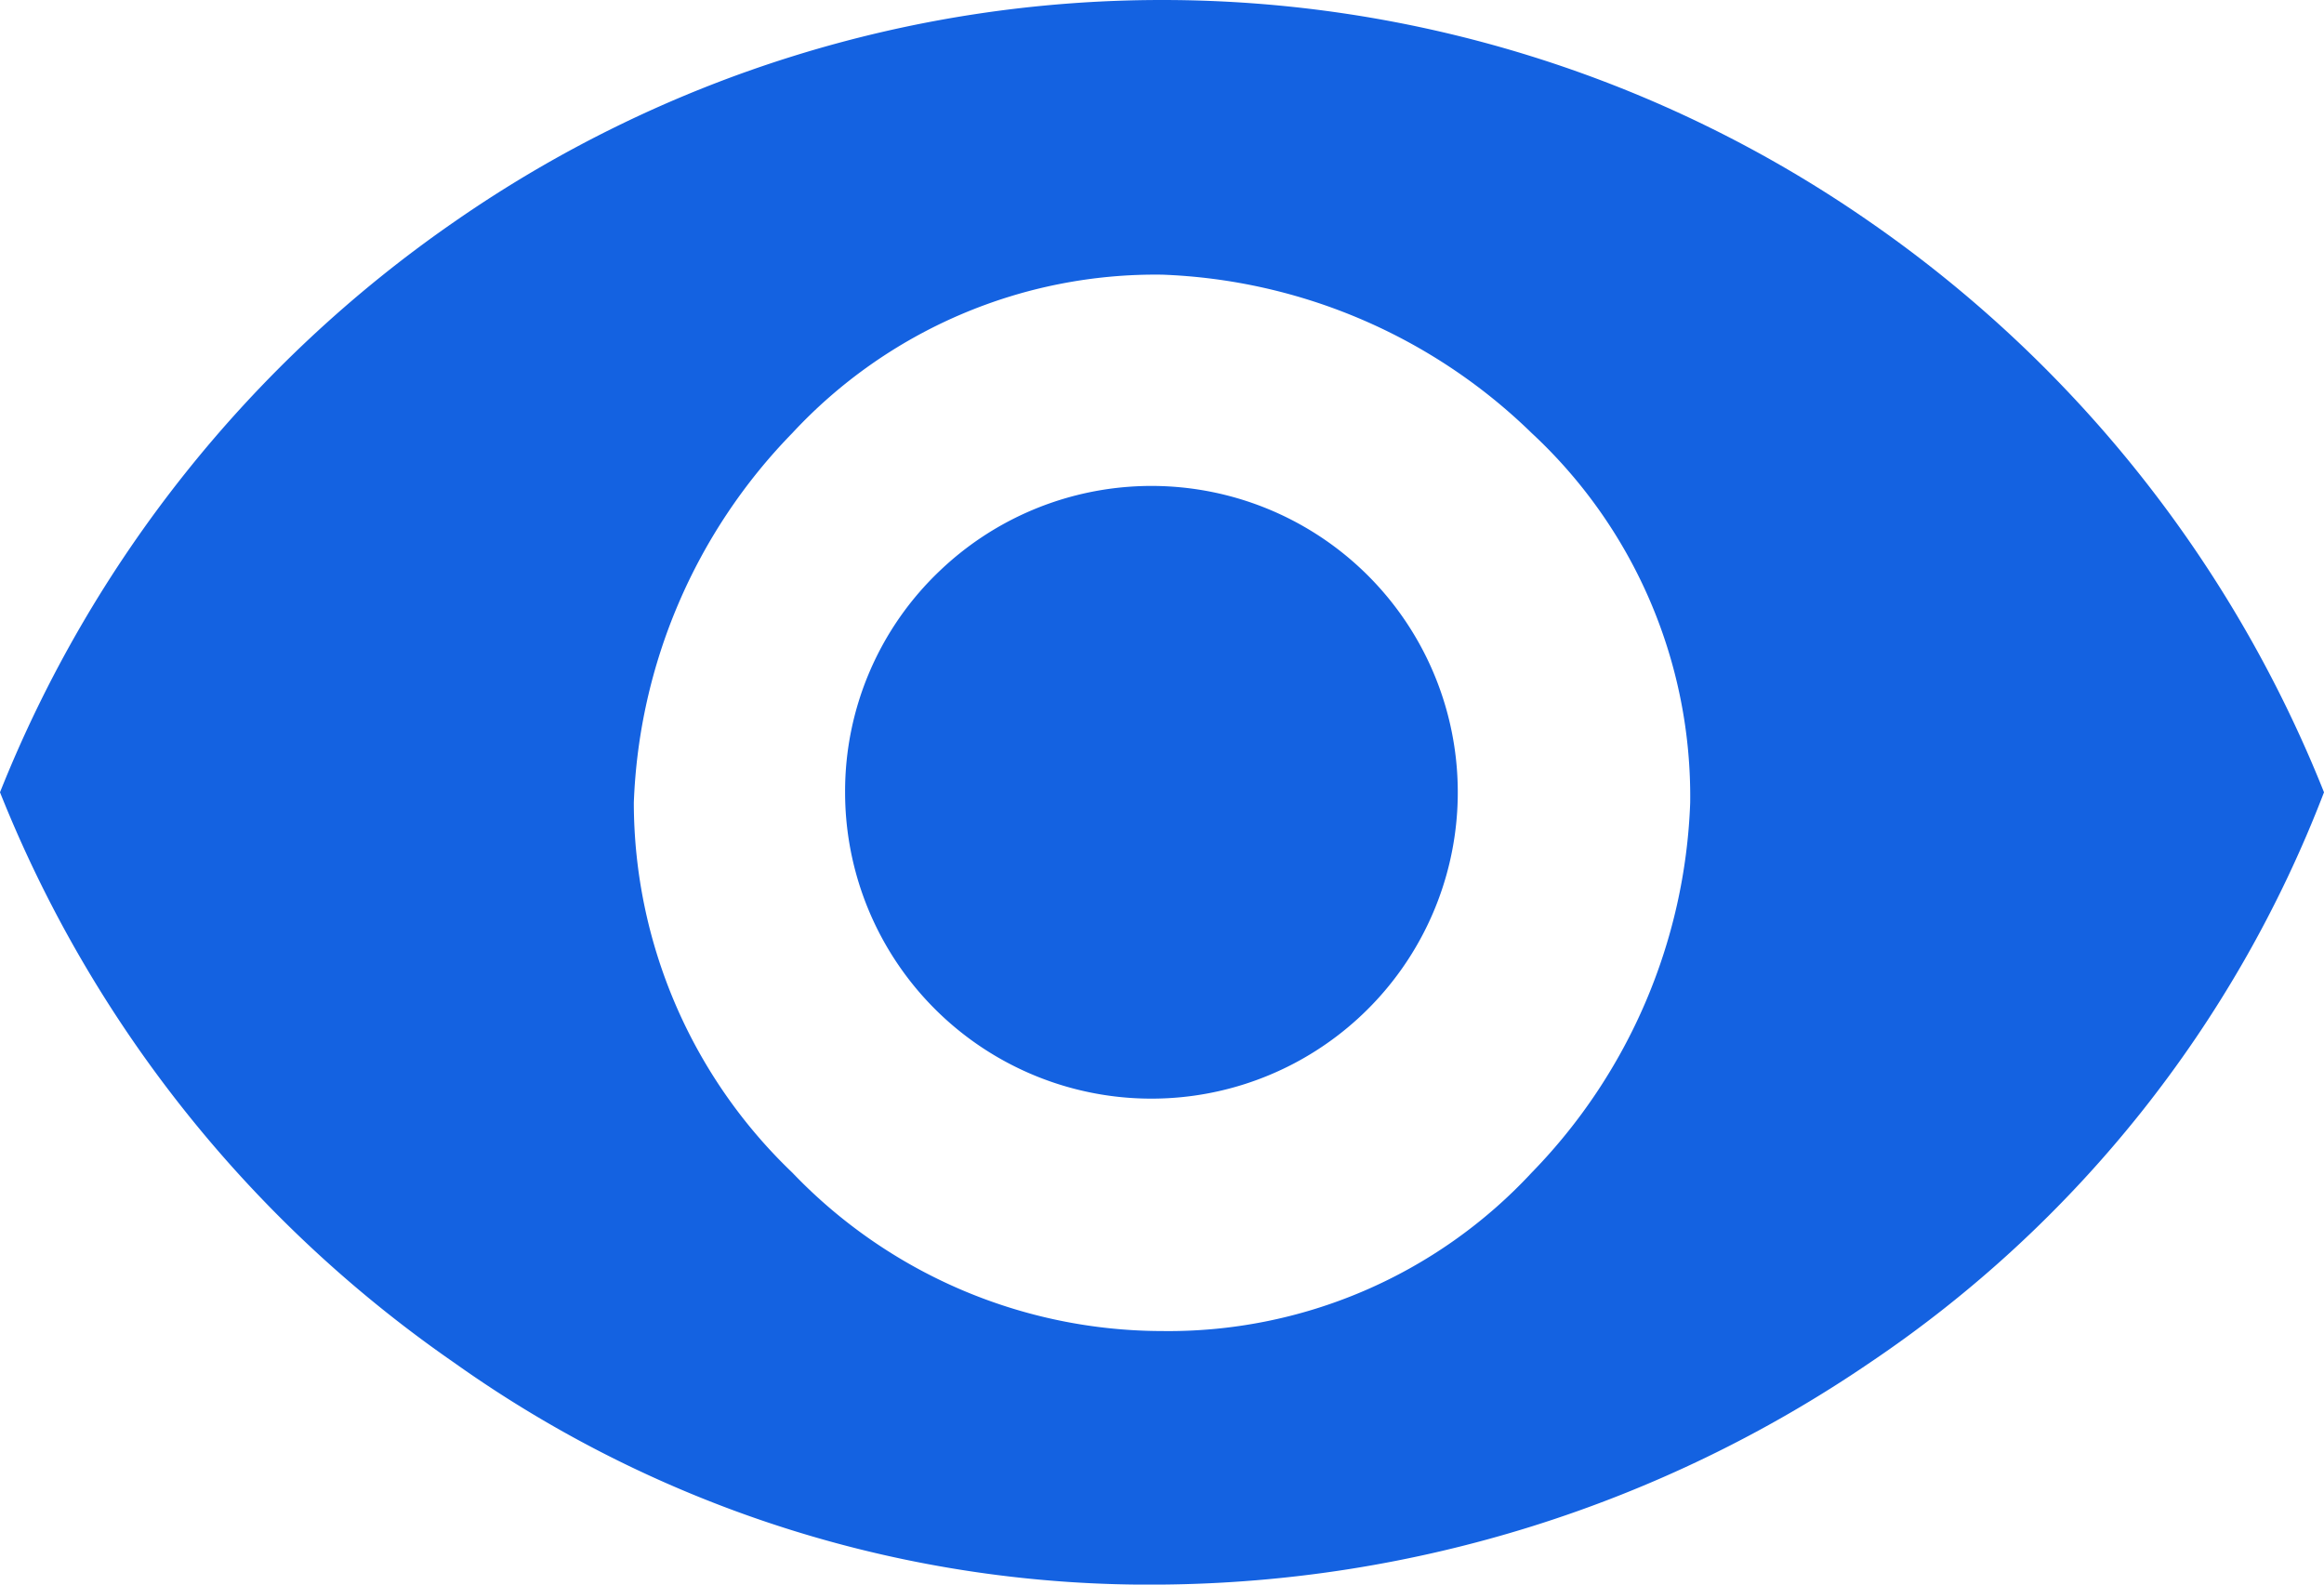 <svg xmlns="http://www.w3.org/2000/svg" width="22" height="15" viewBox="0 0 22 15"><path d="M707.5,632a11.738,11.738,0,0,1,13.4,0,11.943,11.943,0,0,1,4.3,5.4,11.443,11.443,0,0,1-4.3,5.4,12.081,12.081,0,0,1-6.7,2.1,11.341,11.341,0,0,1-6.7-2.1,11.943,11.943,0,0,1-4.3-5.4A11.943,11.943,0,0,1,707.5,632Zm3.2,9a4.852,4.852,0,0,0,3.5,1.5,4.691,4.691,0,0,0,3.5-1.5,5.288,5.288,0,0,0,1.5-3.5,4.691,4.691,0,0,0-1.5-3.5,5.288,5.288,0,0,0-3.5-1.5,4.691,4.691,0,0,0-3.5,1.5,5.288,5.288,0,0,0-1.5,3.5A4.852,4.852,0,0,0,710.7,641Zm1.4-5.7a2.9,2.9,0,1,1-.9,2.1A2.878,2.878,0,0,1,712.1,635.3Z" transform="translate(-703.2 -629.9)" fill="#1462e1"/></svg>